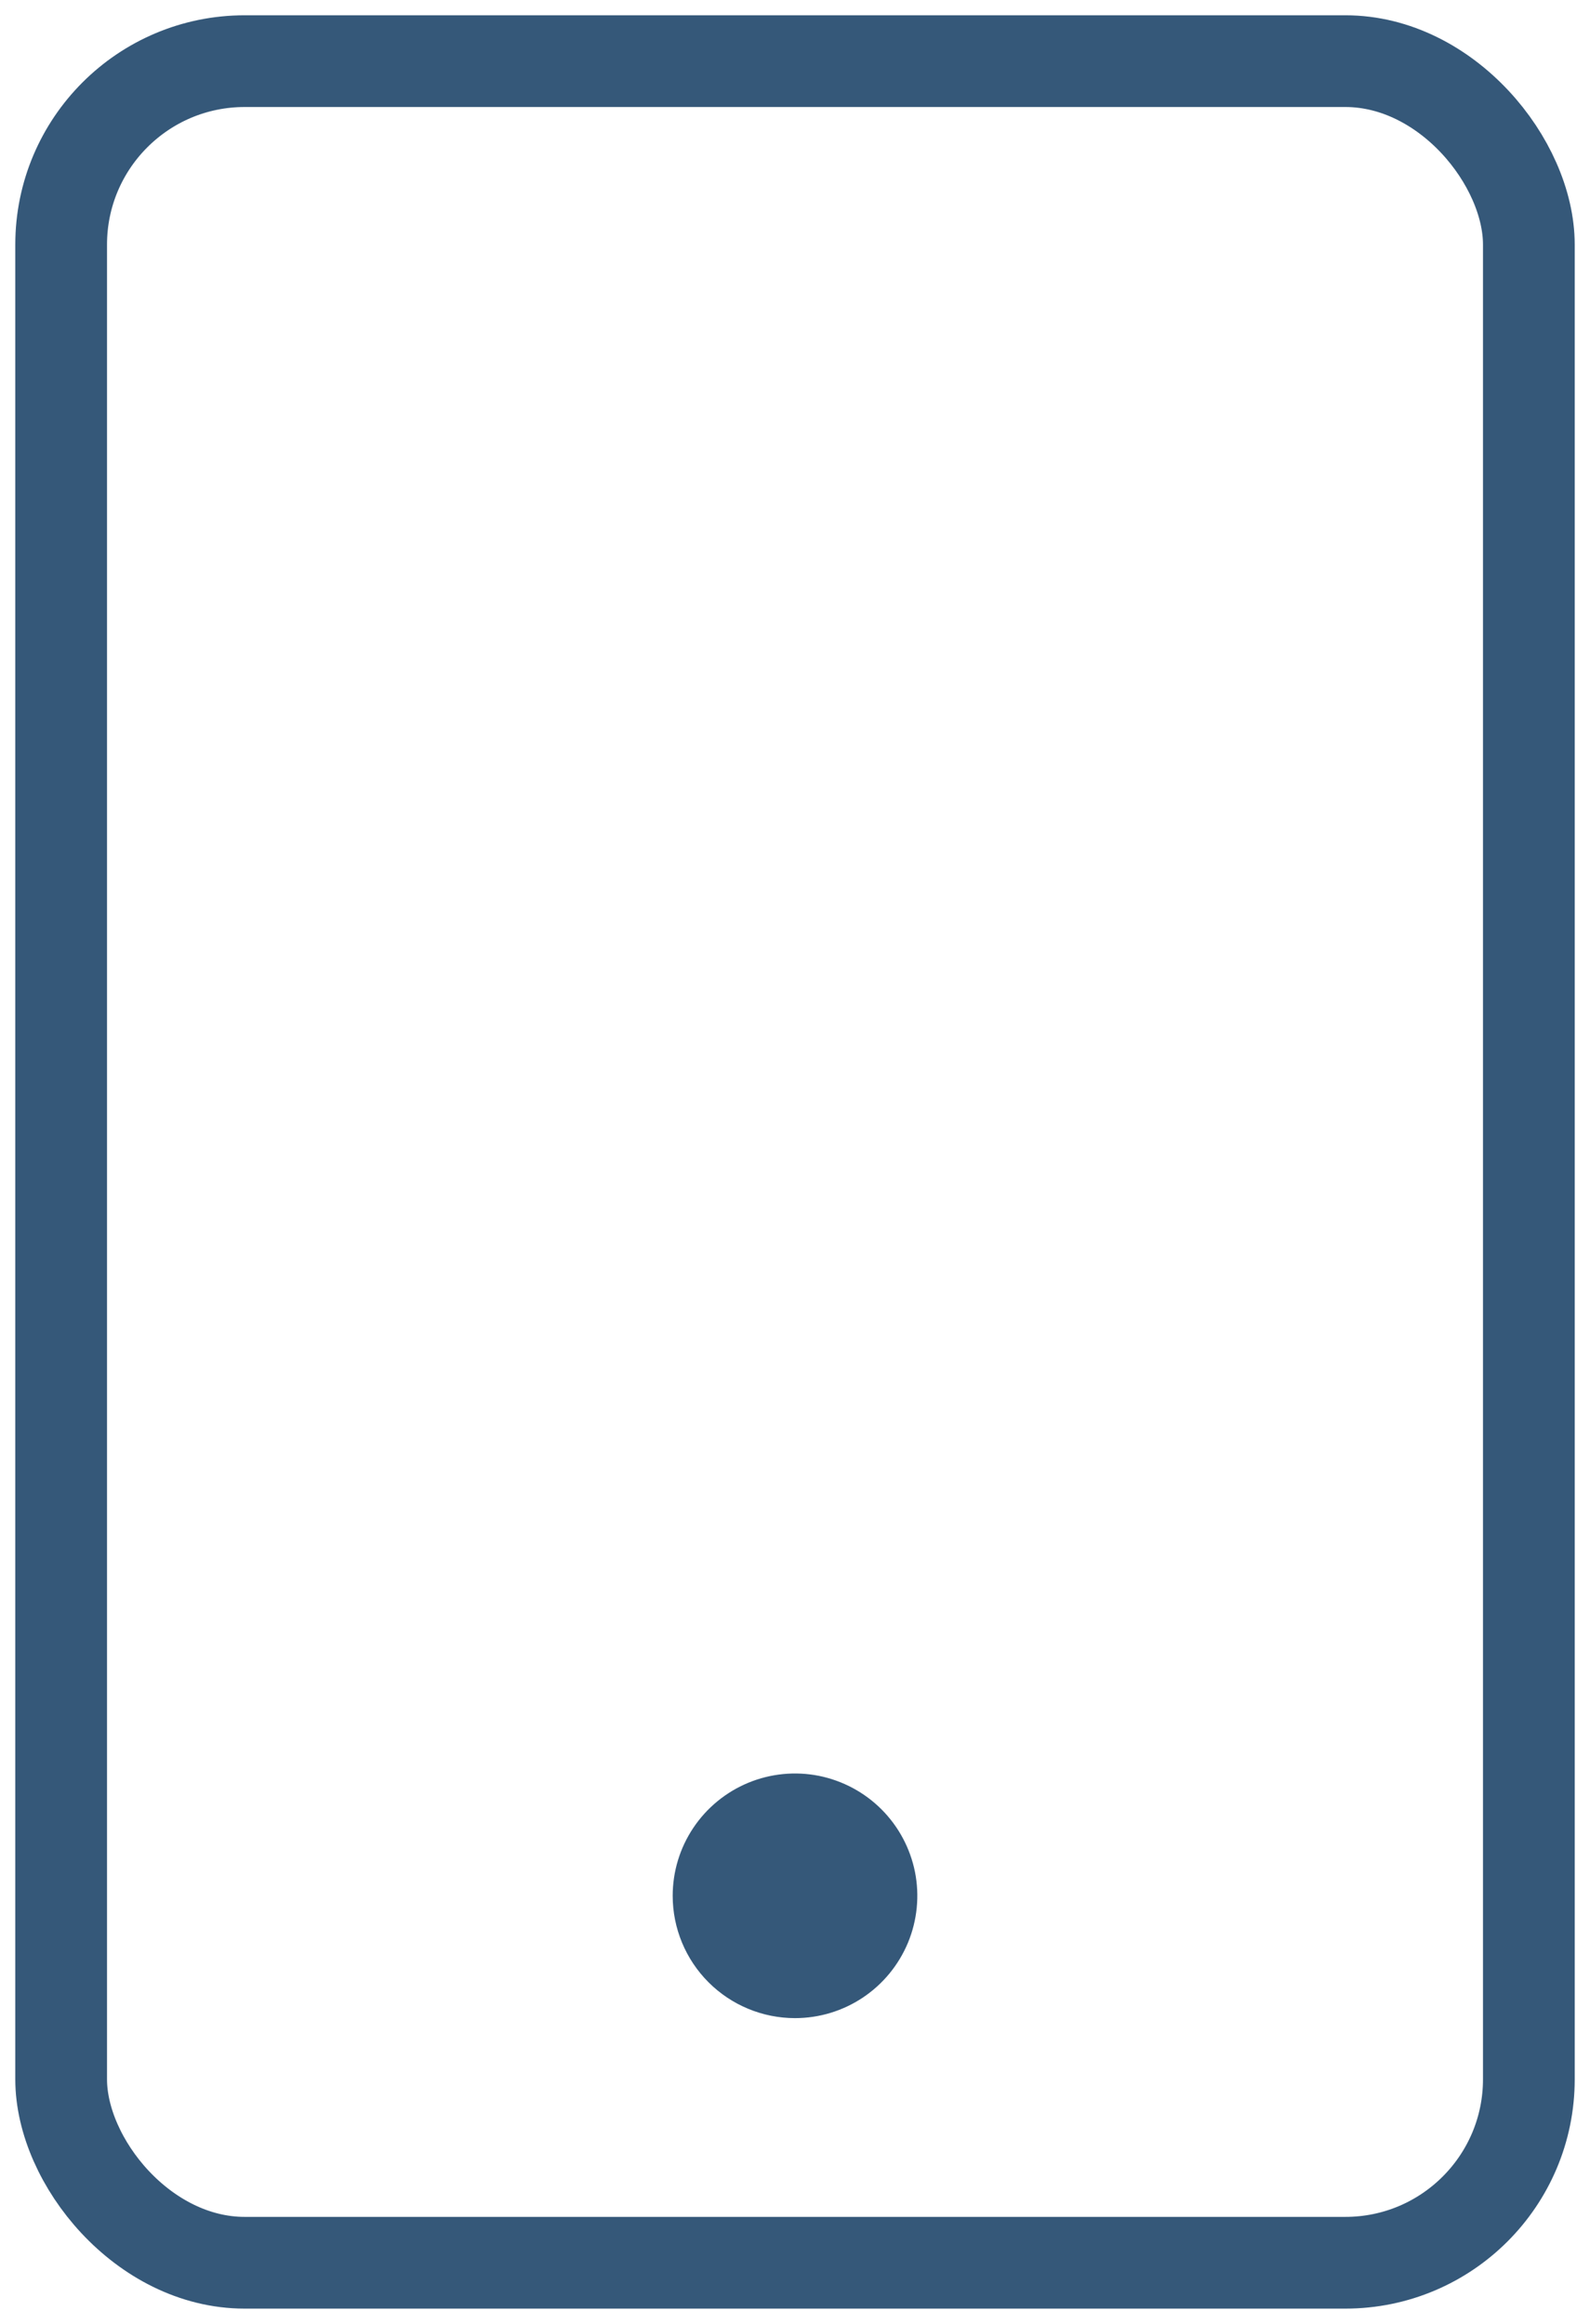 <svg width="26" height="38" viewBox="0 0 26 38" fill="none" xmlns="http://www.w3.org/2000/svg">
<rect x="1" y="1" width="24" height="36" rx="3" stroke="#355879" stroke-width="1.5" stroke-linecap="round" stroke-linejoin="round"/>
<path d="M13 32C12.733 32 12.482 31.896 12.293 31.707C12.104 31.518 12 31.267 12 31C12 30.802 12.058 30.61 12.168 30.445C12.279 30.279 12.434 30.152 12.617 30.076C12.739 30.026 12.868 30 13 30C13.065 30 13.131 30.006 13.195 30.019C13.39 30.058 13.567 30.153 13.707 30.293C13.847 30.433 13.942 30.61 13.981 30.805C14.02 31 14 31.199 13.924 31.383C13.848 31.566 13.721 31.721 13.556 31.831C13.39 31.942 13.198 32 13 32Z" fill="#355879"/>
<path d="M13 33C12.47 33 11.961 32.789 11.586 32.414C11.211 32.039 11 31.53 11 31C11 30.604 11.117 30.218 11.337 29.889C11.557 29.56 11.869 29.304 12.235 29.152C12.6 29.001 13.002 28.961 13.39 29.038C13.778 29.116 14.134 29.306 14.414 29.586C14.694 29.866 14.884 30.222 14.962 30.61C15.039 30.998 14.999 31.4 14.848 31.765C14.696 32.131 14.44 32.443 14.111 32.663C13.782 32.883 13.396 33 13 33Z" fill="#355879"/>
</svg>
